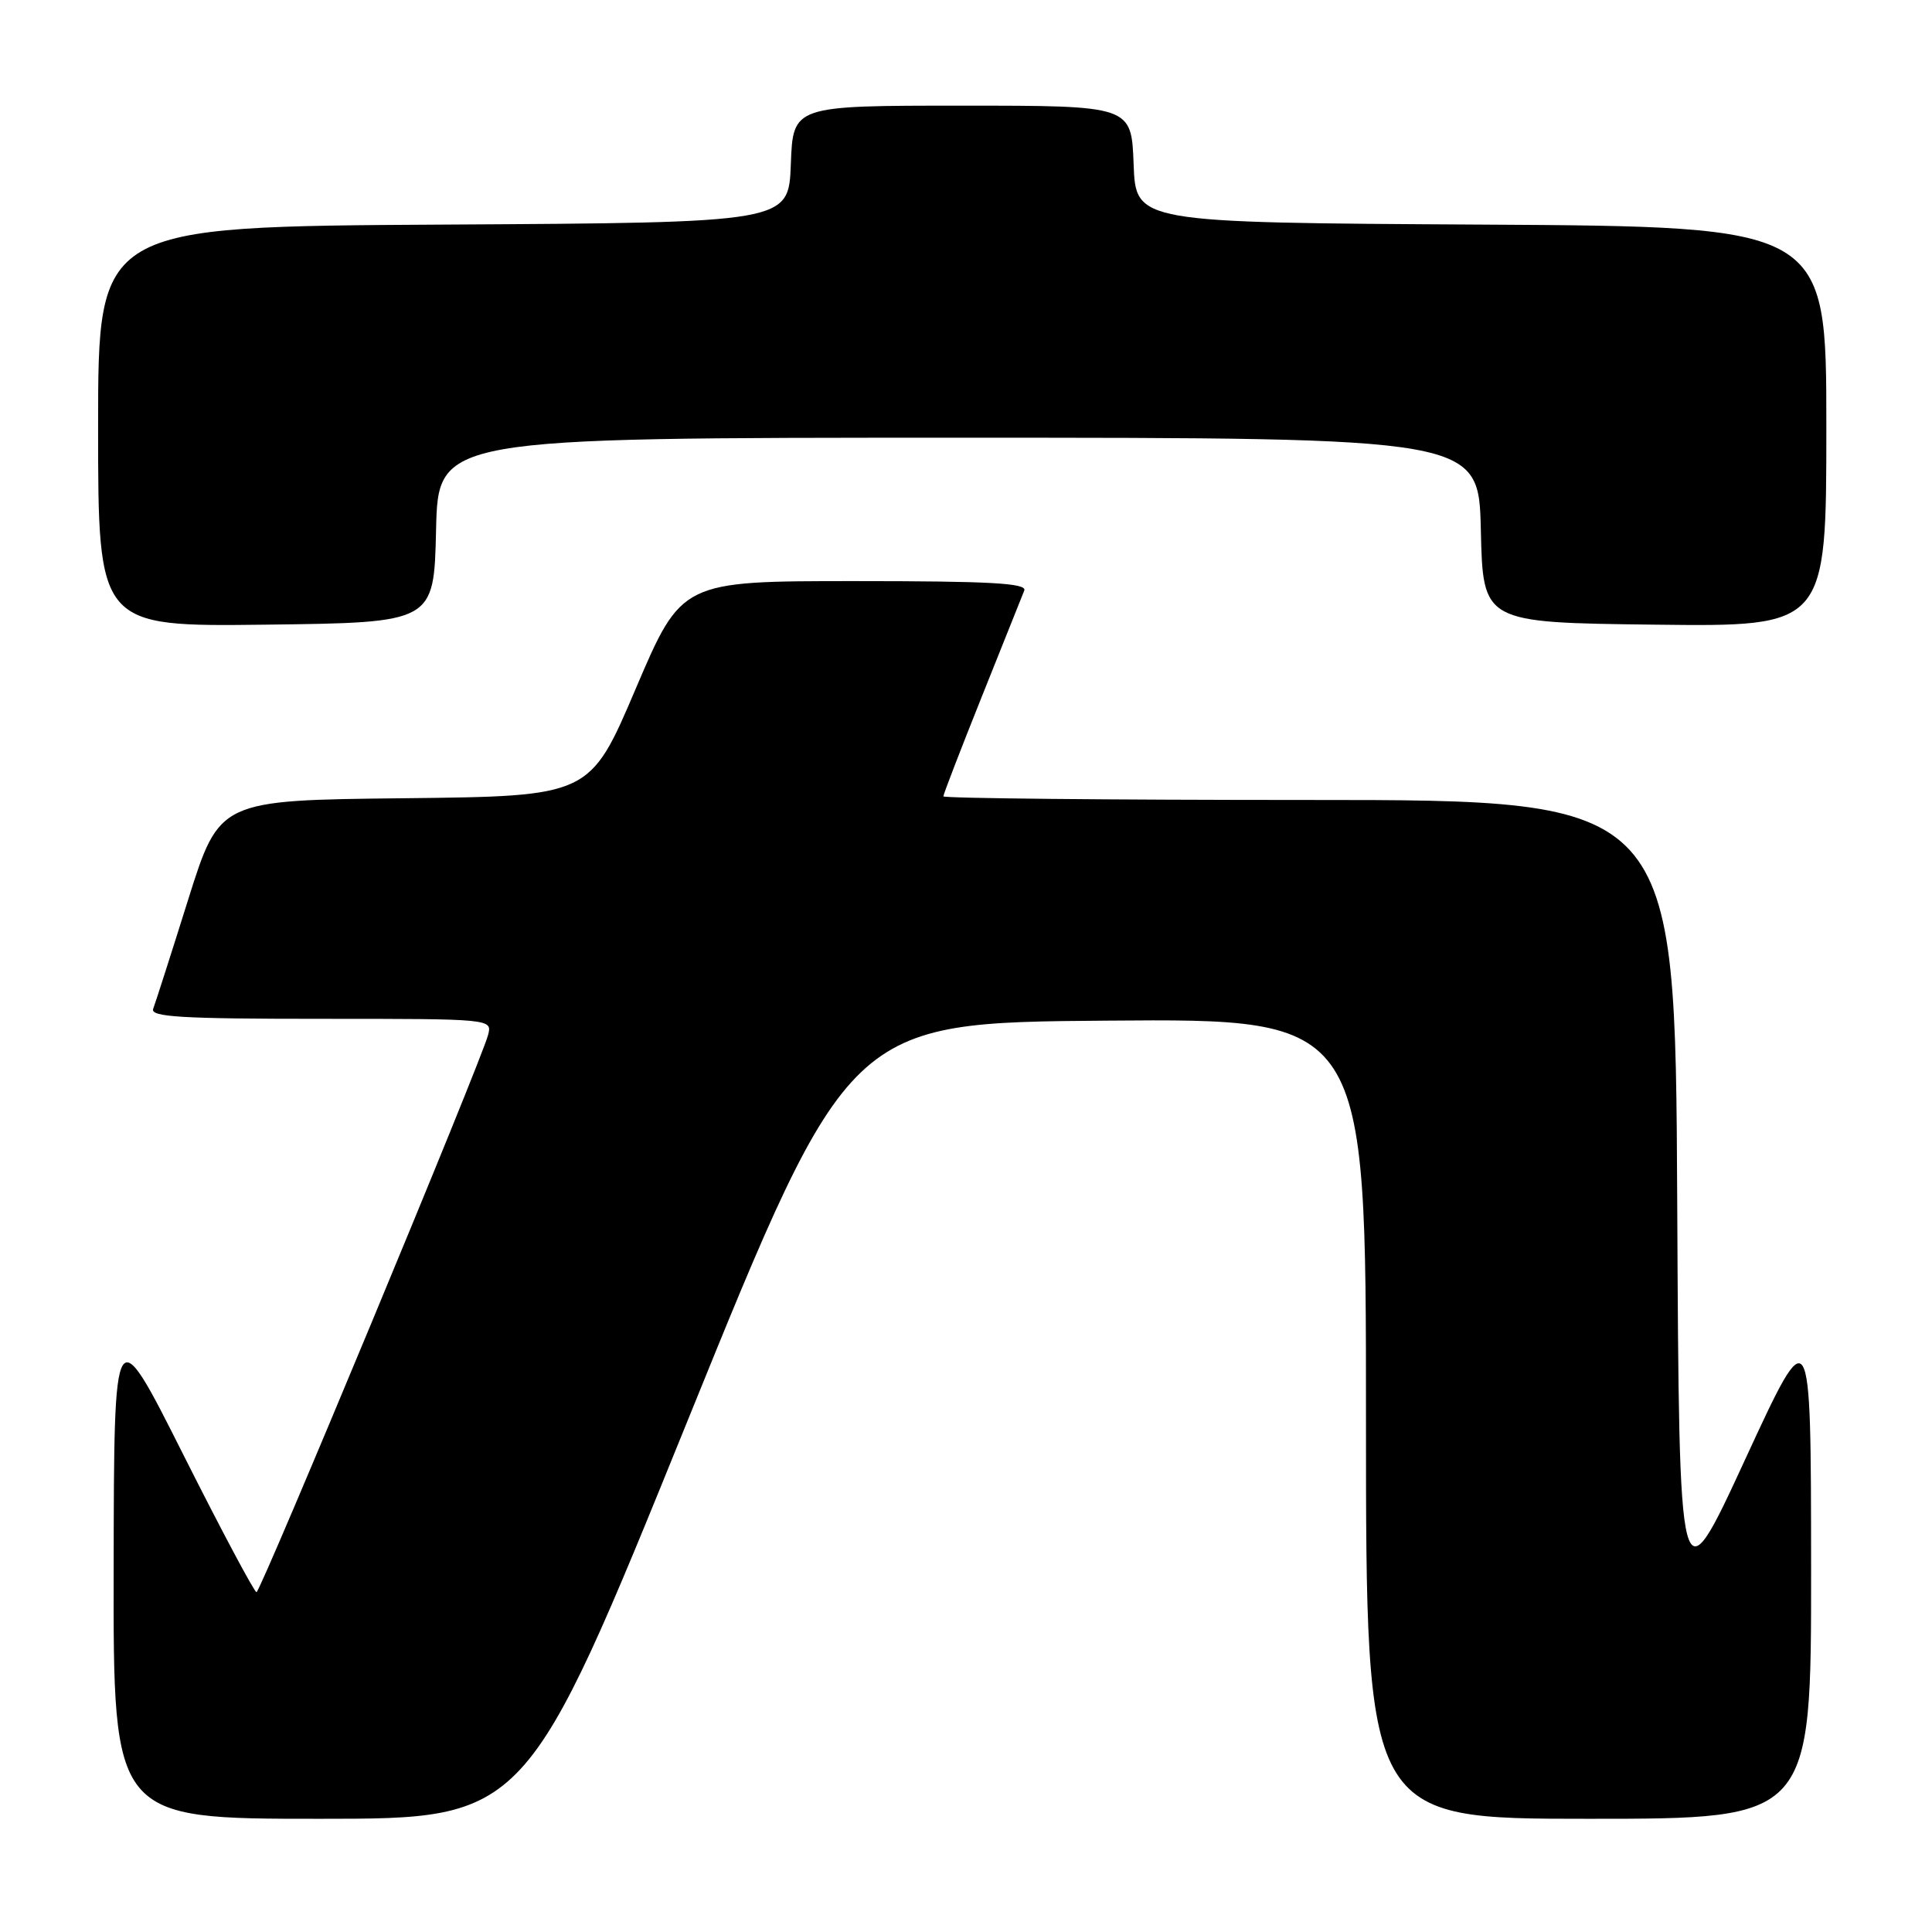 <?xml version="1.0" encoding="UTF-8" standalone="no"?>
<!DOCTYPE svg PUBLIC "-//W3C//DTD SVG 1.1//EN" "http://www.w3.org/Graphics/SVG/1.1/DTD/svg11.dtd" >
<svg xmlns="http://www.w3.org/2000/svg" xmlns:xlink="http://www.w3.org/1999/xlink" version="1.1" viewBox="0 0 256 256">
 <g >
 <path fill="currentColor"
d=" M 91.11 188.25 C 112.50 135.50 112.50 135.50 146.75 135.24 C 181.00 134.97 181.00 134.97 181.00 187.99 C 181.00 241.00 181.00 241.00 210.50 241.00 C 240.00 241.00 240.00 241.00 239.98 207.75 C 239.96 174.50 239.96 174.50 231.23 193.41 C 222.50 212.32 222.50 212.32 222.24 159.16 C 221.98 106.00 221.98 106.00 173.49 106.00 C 146.82 106.00 125.00 105.78 125.00 105.52 C 125.00 105.25 127.30 99.29 130.11 92.27 C 132.92 85.24 135.44 78.94 135.72 78.25 C 136.11 77.27 131.22 77.00 113.27 77.00 C 90.32 77.00 90.32 77.00 84.24 91.25 C 78.17 105.50 78.17 105.50 53.62 105.77 C 29.08 106.03 29.08 106.03 24.94 119.18 C 22.67 126.42 20.58 132.93 20.30 133.67 C 19.88 134.75 23.99 135.00 42.51 135.00 C 65.23 135.00 65.23 135.00 64.67 137.15 C 63.75 140.67 34.54 210.93 33.99 210.97 C 33.71 210.99 29.34 202.79 24.29 192.75 C 15.11 174.50 15.11 174.50 15.06 207.75 C 15.00 241.00 15.00 241.00 42.36 241.00 C 69.72 241.00 69.72 241.00 91.11 188.25 Z  M 57.78 70.25 C 58.06 58.00 58.06 58.00 127.00 58.00 C 195.94 58.00 195.94 58.00 196.22 70.25 C 196.50 82.50 196.50 82.50 219.25 82.77 C 242.00 83.04 242.00 83.04 242.00 56.53 C 242.00 30.02 242.00 30.02 196.25 29.76 C 150.50 29.50 150.50 29.50 150.21 21.75 C 149.92 14.00 149.92 14.00 127.50 14.00 C 105.08 14.00 105.08 14.00 104.79 21.75 C 104.50 29.50 104.50 29.50 58.75 29.76 C 13.00 30.02 13.00 30.02 13.00 56.53 C 13.00 83.04 13.00 83.04 35.25 82.77 C 57.50 82.50 57.50 82.50 57.78 70.25 Z "/>
</g>
</svg>
